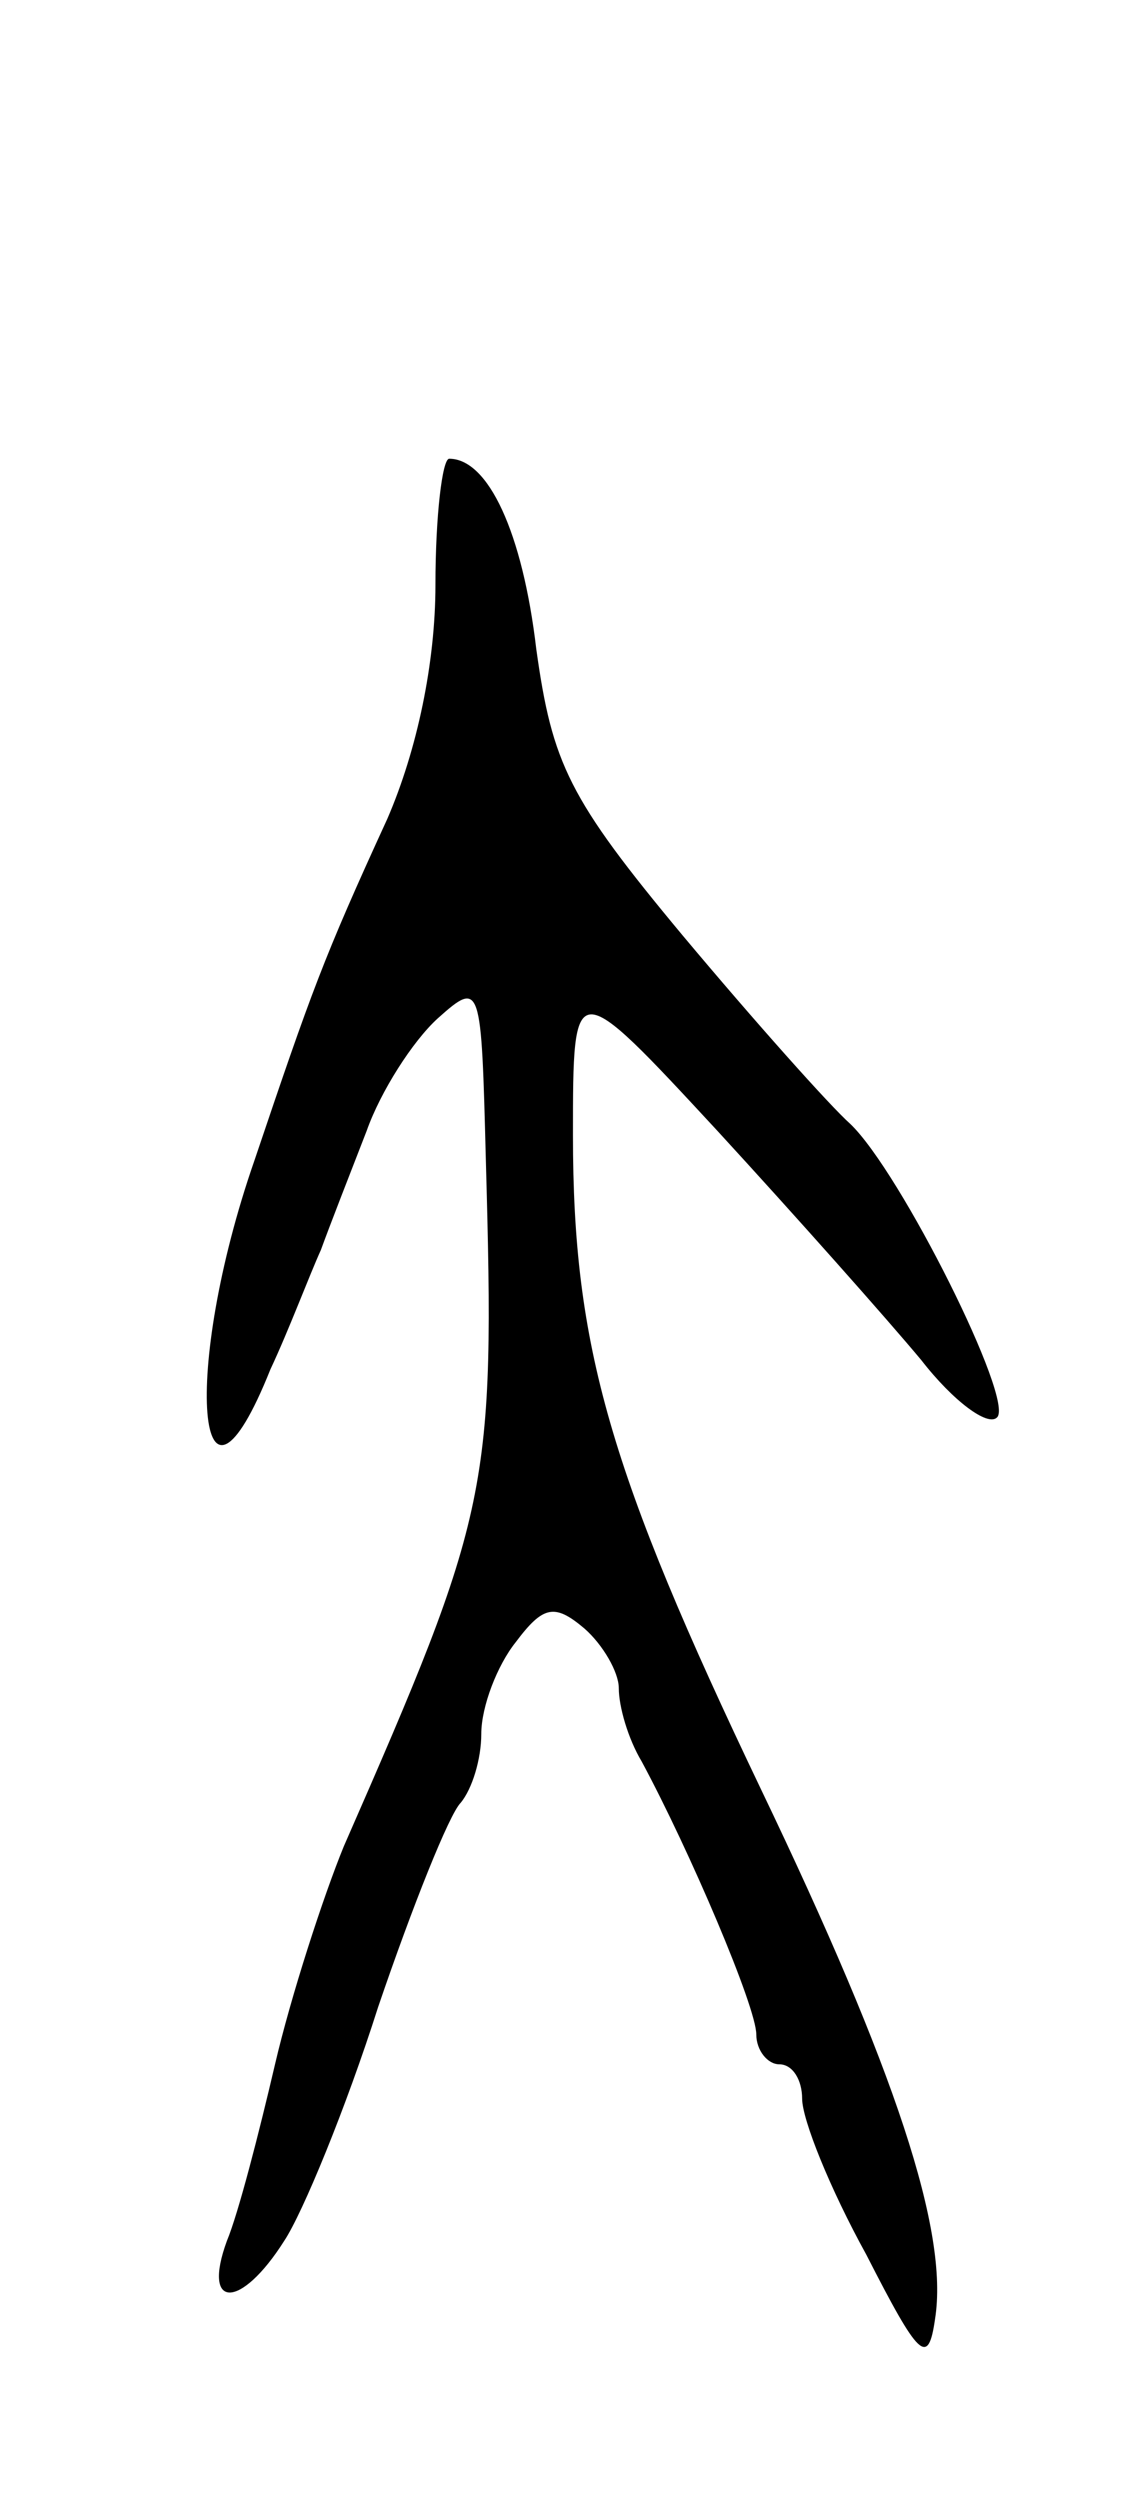<svg version="1.0" xmlns="http://www.w3.org/2000/svg"
 width="49pt" height="109pt" viewBox="0 0 49 109"
 preserveAspectRatio="xMidYMid meet">
<g transform="translate(0,109) scale(0.1,-0.1)"
fill="#000000" stroke="none">
<path d="M190 835 c0 -34 -8 -72 -21 -102 -28 -61 -33 -75 -58 -149 -32 -92
-25 -171 7 -91 8 17 17 41 22 52 4 11 13 34 20 52 6 17 20 39 31 49 19 17 19
15 21 -62 4 -144 2 -153 -62 -299 -9 -22 -23 -65 -30 -95 -7 -30 -16 -65 -21
-77 -11 -30 6 -30 25 0 8 12 27 58 41 102 15 44 31 84 36 89 5 6 9 19 9 30 0
12 7 30 15 40 12 16 17 17 30 6 8 -7 15 -19 15 -26 0 -8 4 -22 10 -32 21 -39
50 -107 50 -119 0 -7 5 -13 10 -13 6 0 10 -7 10 -15 0 -9 12 -39 28 -68 23
-45 27 -49 30 -28 6 38 -17 108 -76 231 -66 138 -82 193 -82 285 0 70 0 70 63
2 34 -37 74 -82 89 -100 14 -18 29 -29 33 -25 8 7 -42 107 -64 128 -9 8 -42
45 -73 82 -50 60 -57 75 -64 125 -6 51 -21 83 -38 83 -3 0 -6 -25 -6 -55z"/>
</g>
</svg>
